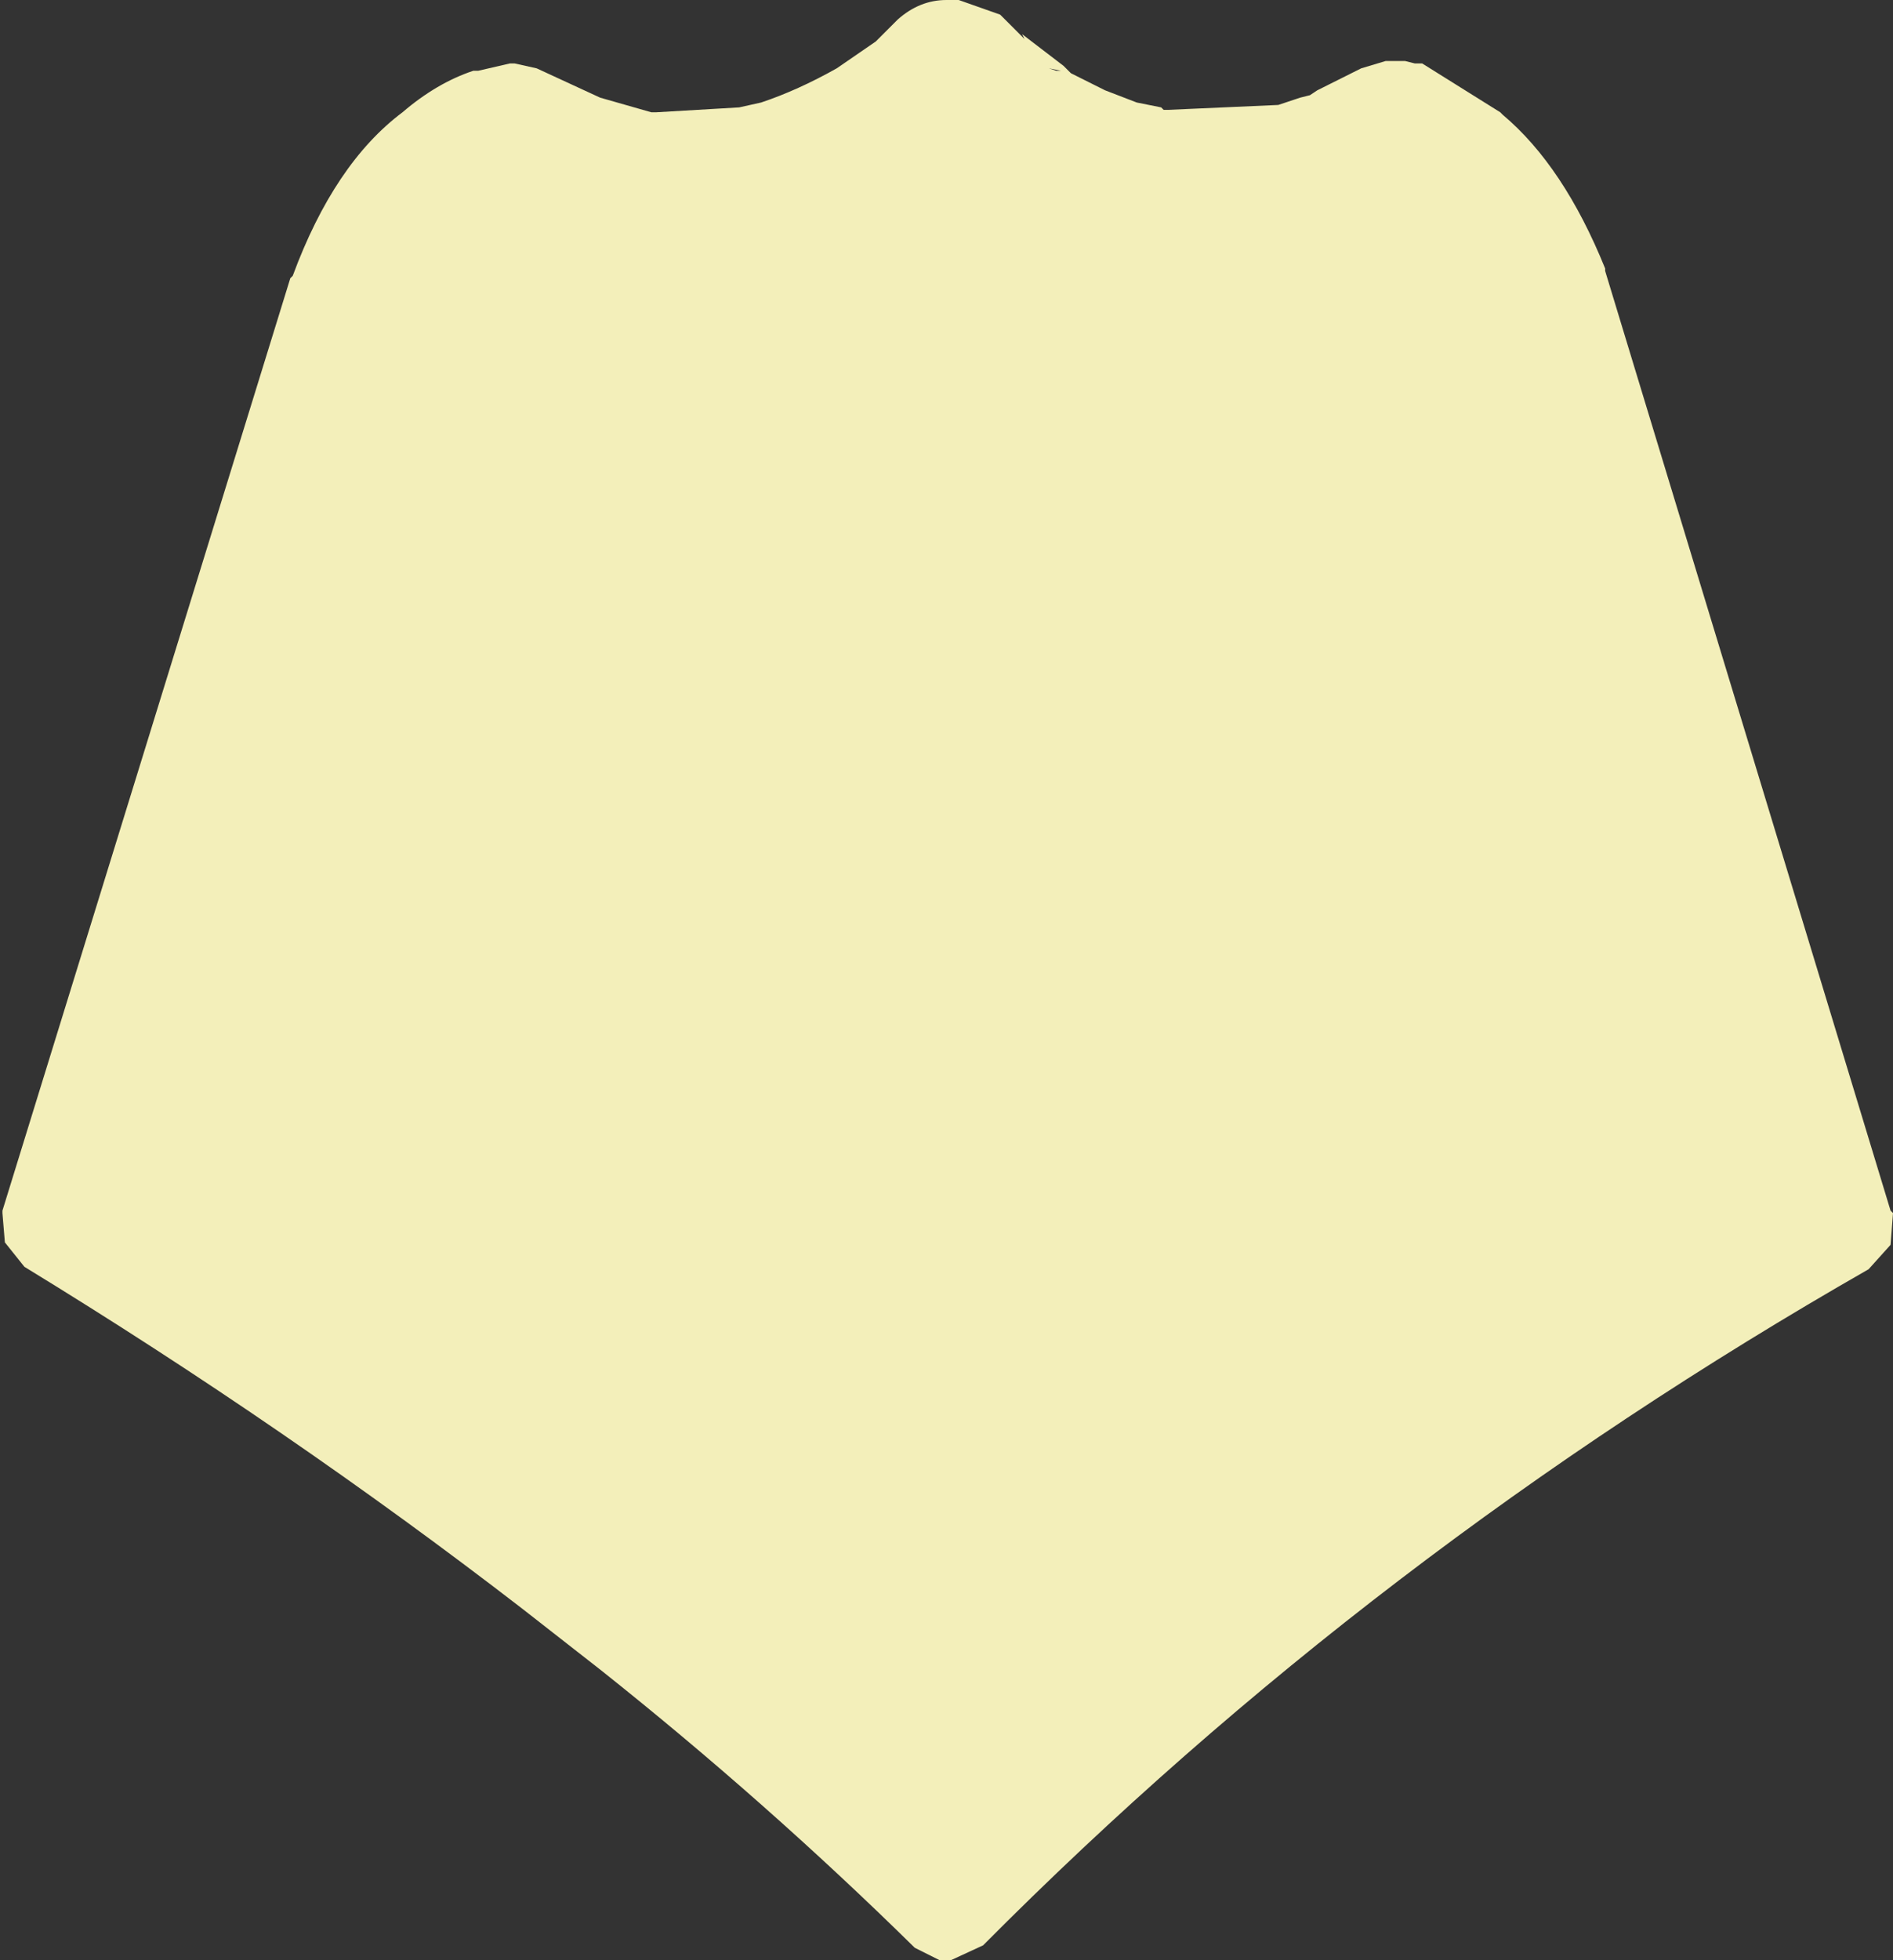 <?xml version="1.0" encoding="UTF-8" standalone="no"?>
<svg xmlns:ffdec="https://www.free-decompiler.com/flash" xmlns:xlink="http://www.w3.org/1999/xlink" ffdec:objectType="shape" height="40.15px" width="38.8px" xmlns="http://www.w3.org/2000/svg">
  <rect width="100%" height="100%" fill="#333333" stroke="none"/>
  <g transform="matrix(1.0, 0.0, 0.0, 1.0, -1.25, -0.2)">
    <path d="M22.9 1.65 L23.0 1.65 22.75 1.6 22.9 1.65 M30.4 1.5 L32.0 2.5 32.05 2.55 Q33.3 3.6 34.15 5.7 L34.15 5.75 40.0 25.0 40.05 25.05 40.0 25.7 39.55 26.2 Q29.4 32.0 21.4 40.05 L20.75 40.35 20.7 40.35 20.5 40.35 20.0 40.1 Q16.95 37.1 13.55 34.4 L11.95 33.15 Q7.15 29.45 1.75 26.15 L1.35 25.65 1.3 25.05 1.3 25.0 7.2 5.9 7.25 5.85 Q8.1 3.55 9.5 2.5 10.2 1.9 10.95 1.65 L11.05 1.65 11.7 1.5 11.8 1.5 12.25 1.6 13.55 2.2 14.6 2.5 14.7 2.5 16.4 2.4 16.85 2.3 Q17.6 2.05 18.4 1.6 L19.2 1.05 19.65 0.6 Q20.1 0.2 20.65 0.2 L20.7 0.2 20.9 0.2 21.75 0.5 21.9 0.65 22.25 1.0 22.2 0.9 23.05 1.55 23.15 1.65 23.2 1.7 23.4 1.8 23.9 2.05 24.55 2.3 25.05 2.4 25.1 2.45 25.2 2.45 27.45 2.35 27.6 2.3 27.9 2.2 28.1 2.15 28.25 2.05 28.45 1.95 29.15 1.6 29.65 1.45 30.05 1.45 30.25 1.5 30.4 1.5" fill="#f3efba" fill-rule="evenodd" stroke="none"/>
  </g>
</svg>
